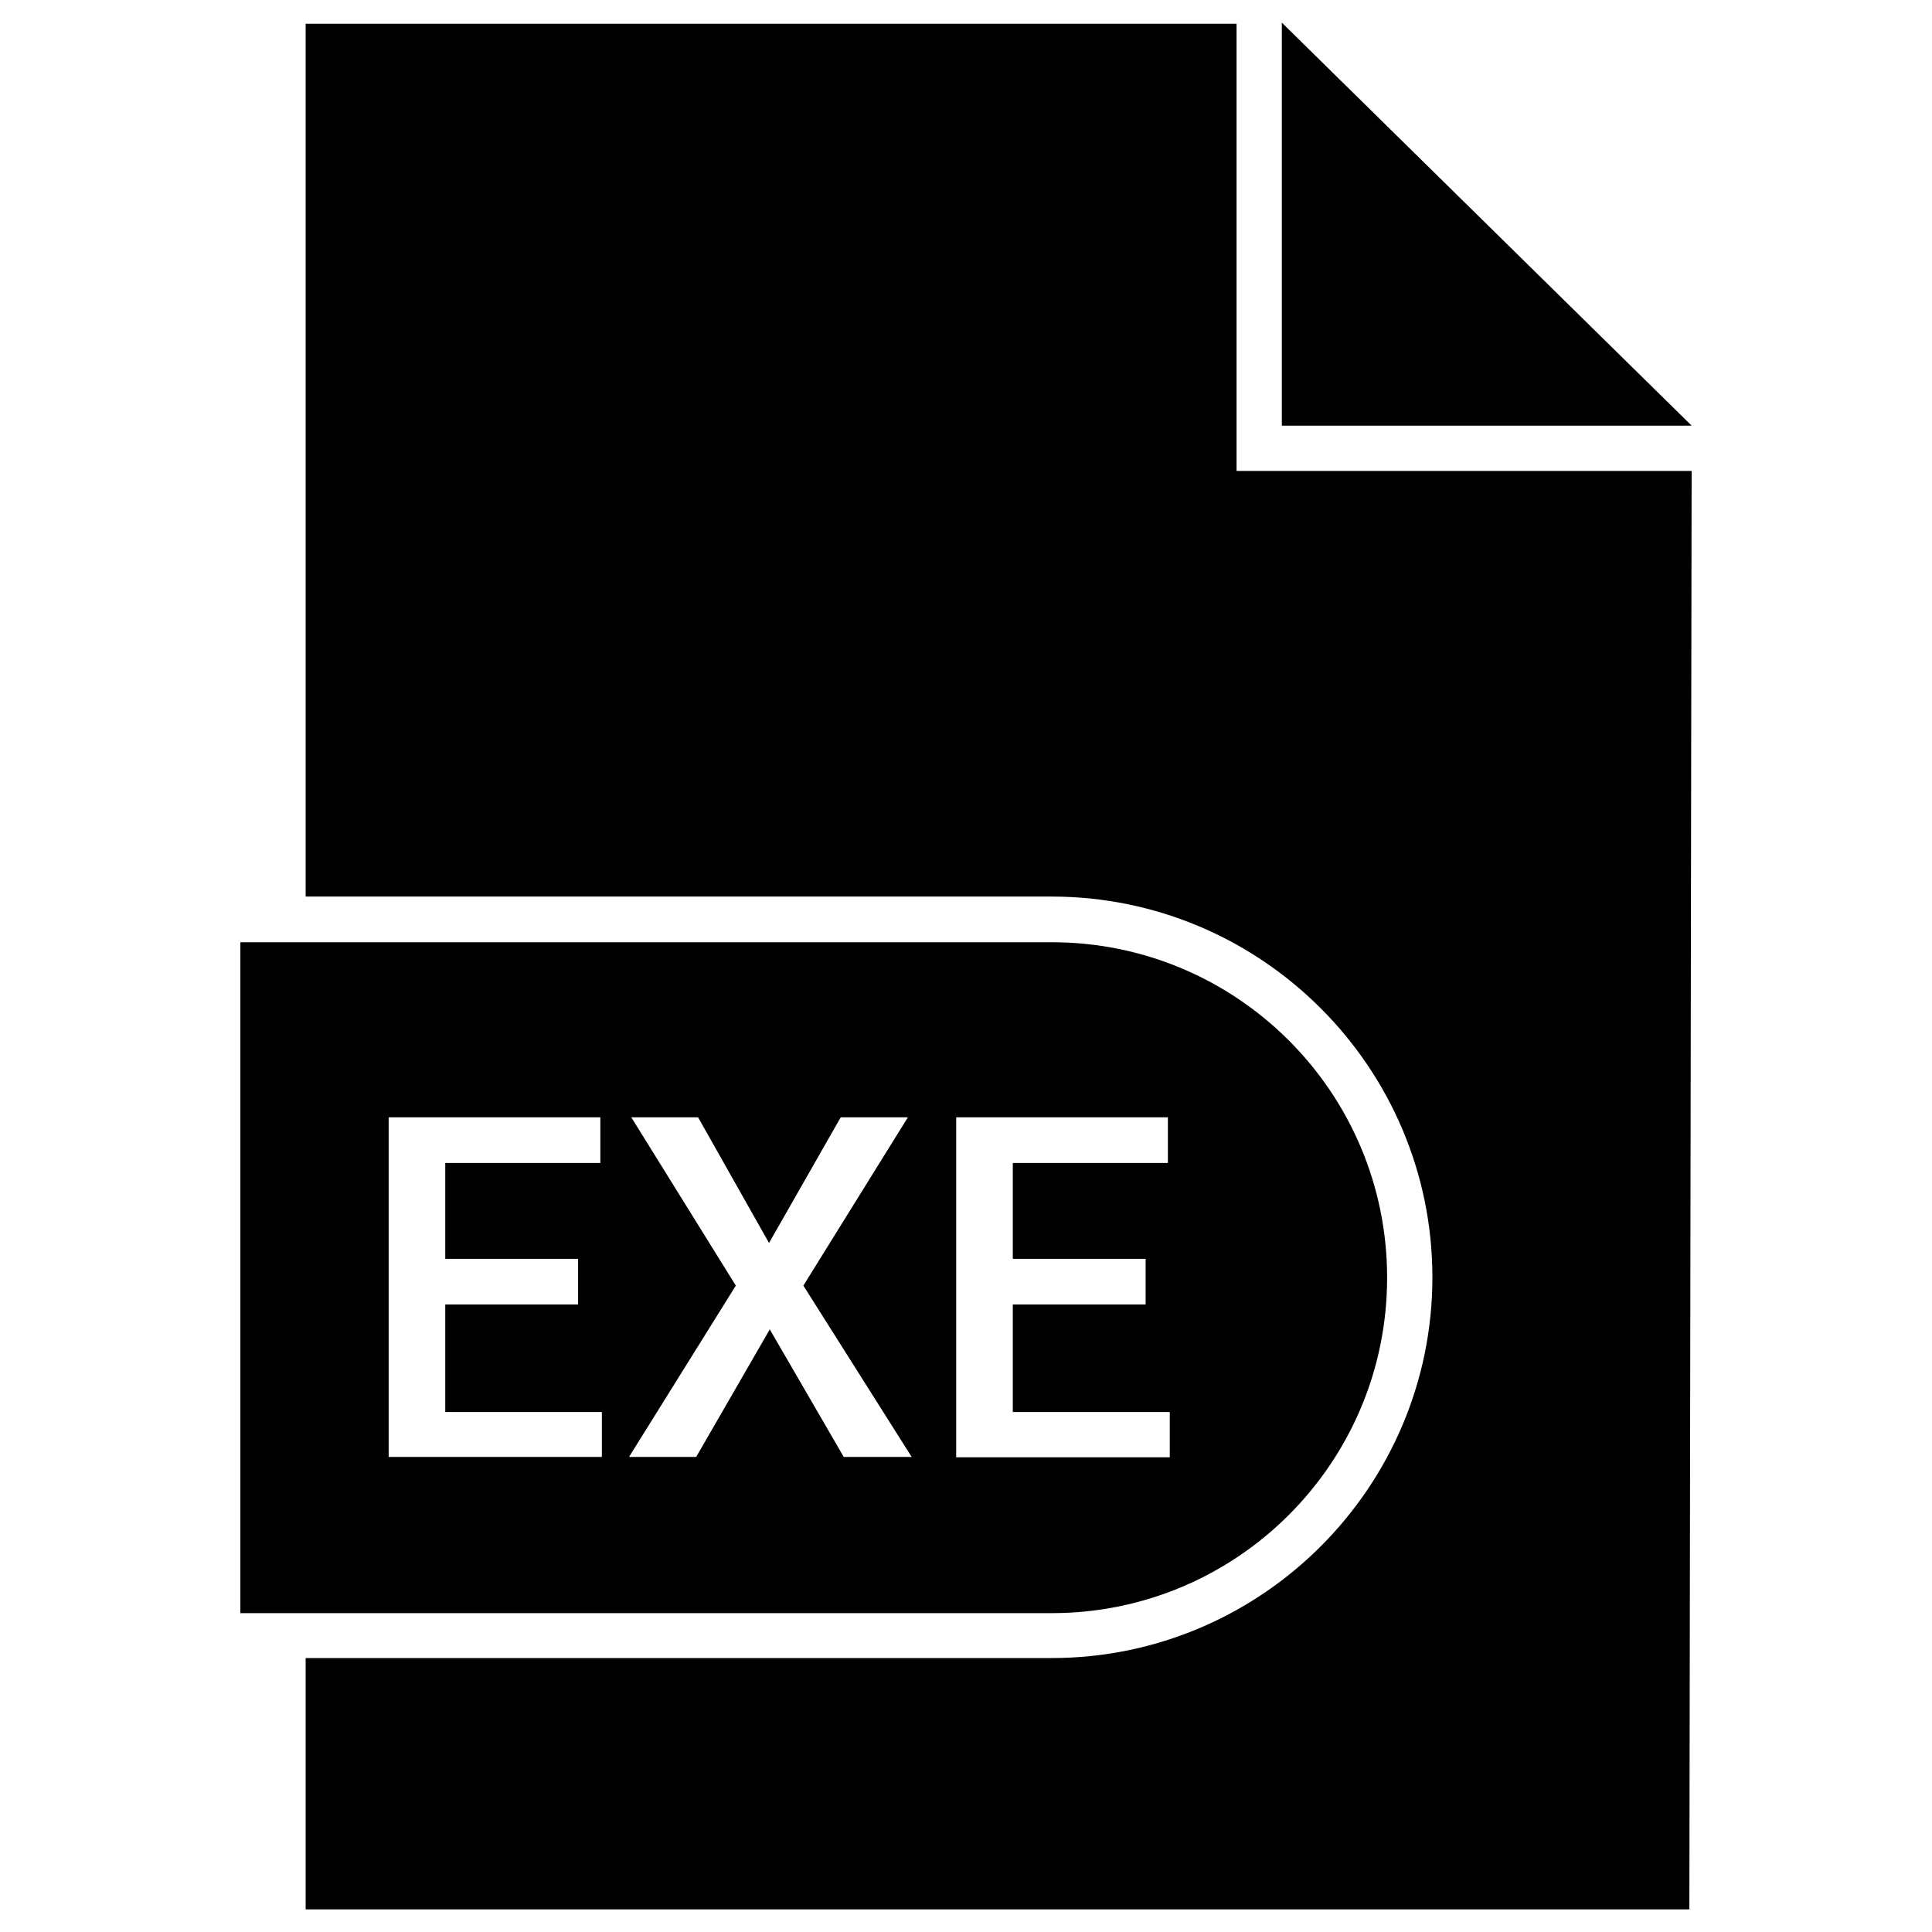 <?xml version="1.0" ?><svg id="Layer_1" style="enable-background:new 0 0 512 512;" version="1.1" viewBox="0 0 512 512" xml:space="preserve" xmlns="http://www.w3.org/2000/svg" xmlns:xlink="http://www.w3.org/1999/xlink"><g id="XMLID_4058_"><polygon id="XMLID_4060_" points="339.7,6 339.7,112.8 448.3,112.8  "/><path d="M367.6,338.6L367.6,338.6c0-49.1-39.8-88.9-88.9-88.9h-215v177.8h215   C327.8,427.5,367.6,387.7,367.6,338.6z M159.5,386.1H103v-90h56.1v12.1H118v25.4h35.2v12.1H118v28.5h41.5V386.1z M223.6,386.1   L204,352.3l-19.5,33.8h-17.8l28.3-45.4l-27.7-44.6H185l18.8,33.3l19-33.3h17.8l-27.7,44.6l28.7,45.4H223.6z M253.4,296.1h56.1v12.1   h-41.1v25.4h35.2v12.1h-35.2v28.5H310v12h-56.6V296.1z" id="XMLID_4119_"/><path d="M327.7,6.3H81v231.3h197.7c55.6,0,100.9,45.3,100.9,100.9s-45.3,100.9-100.9,100.9H81V506h366.7   l0.6-381.2H327.7V6.3z" id="XMLID_4122_"/></g></svg>
